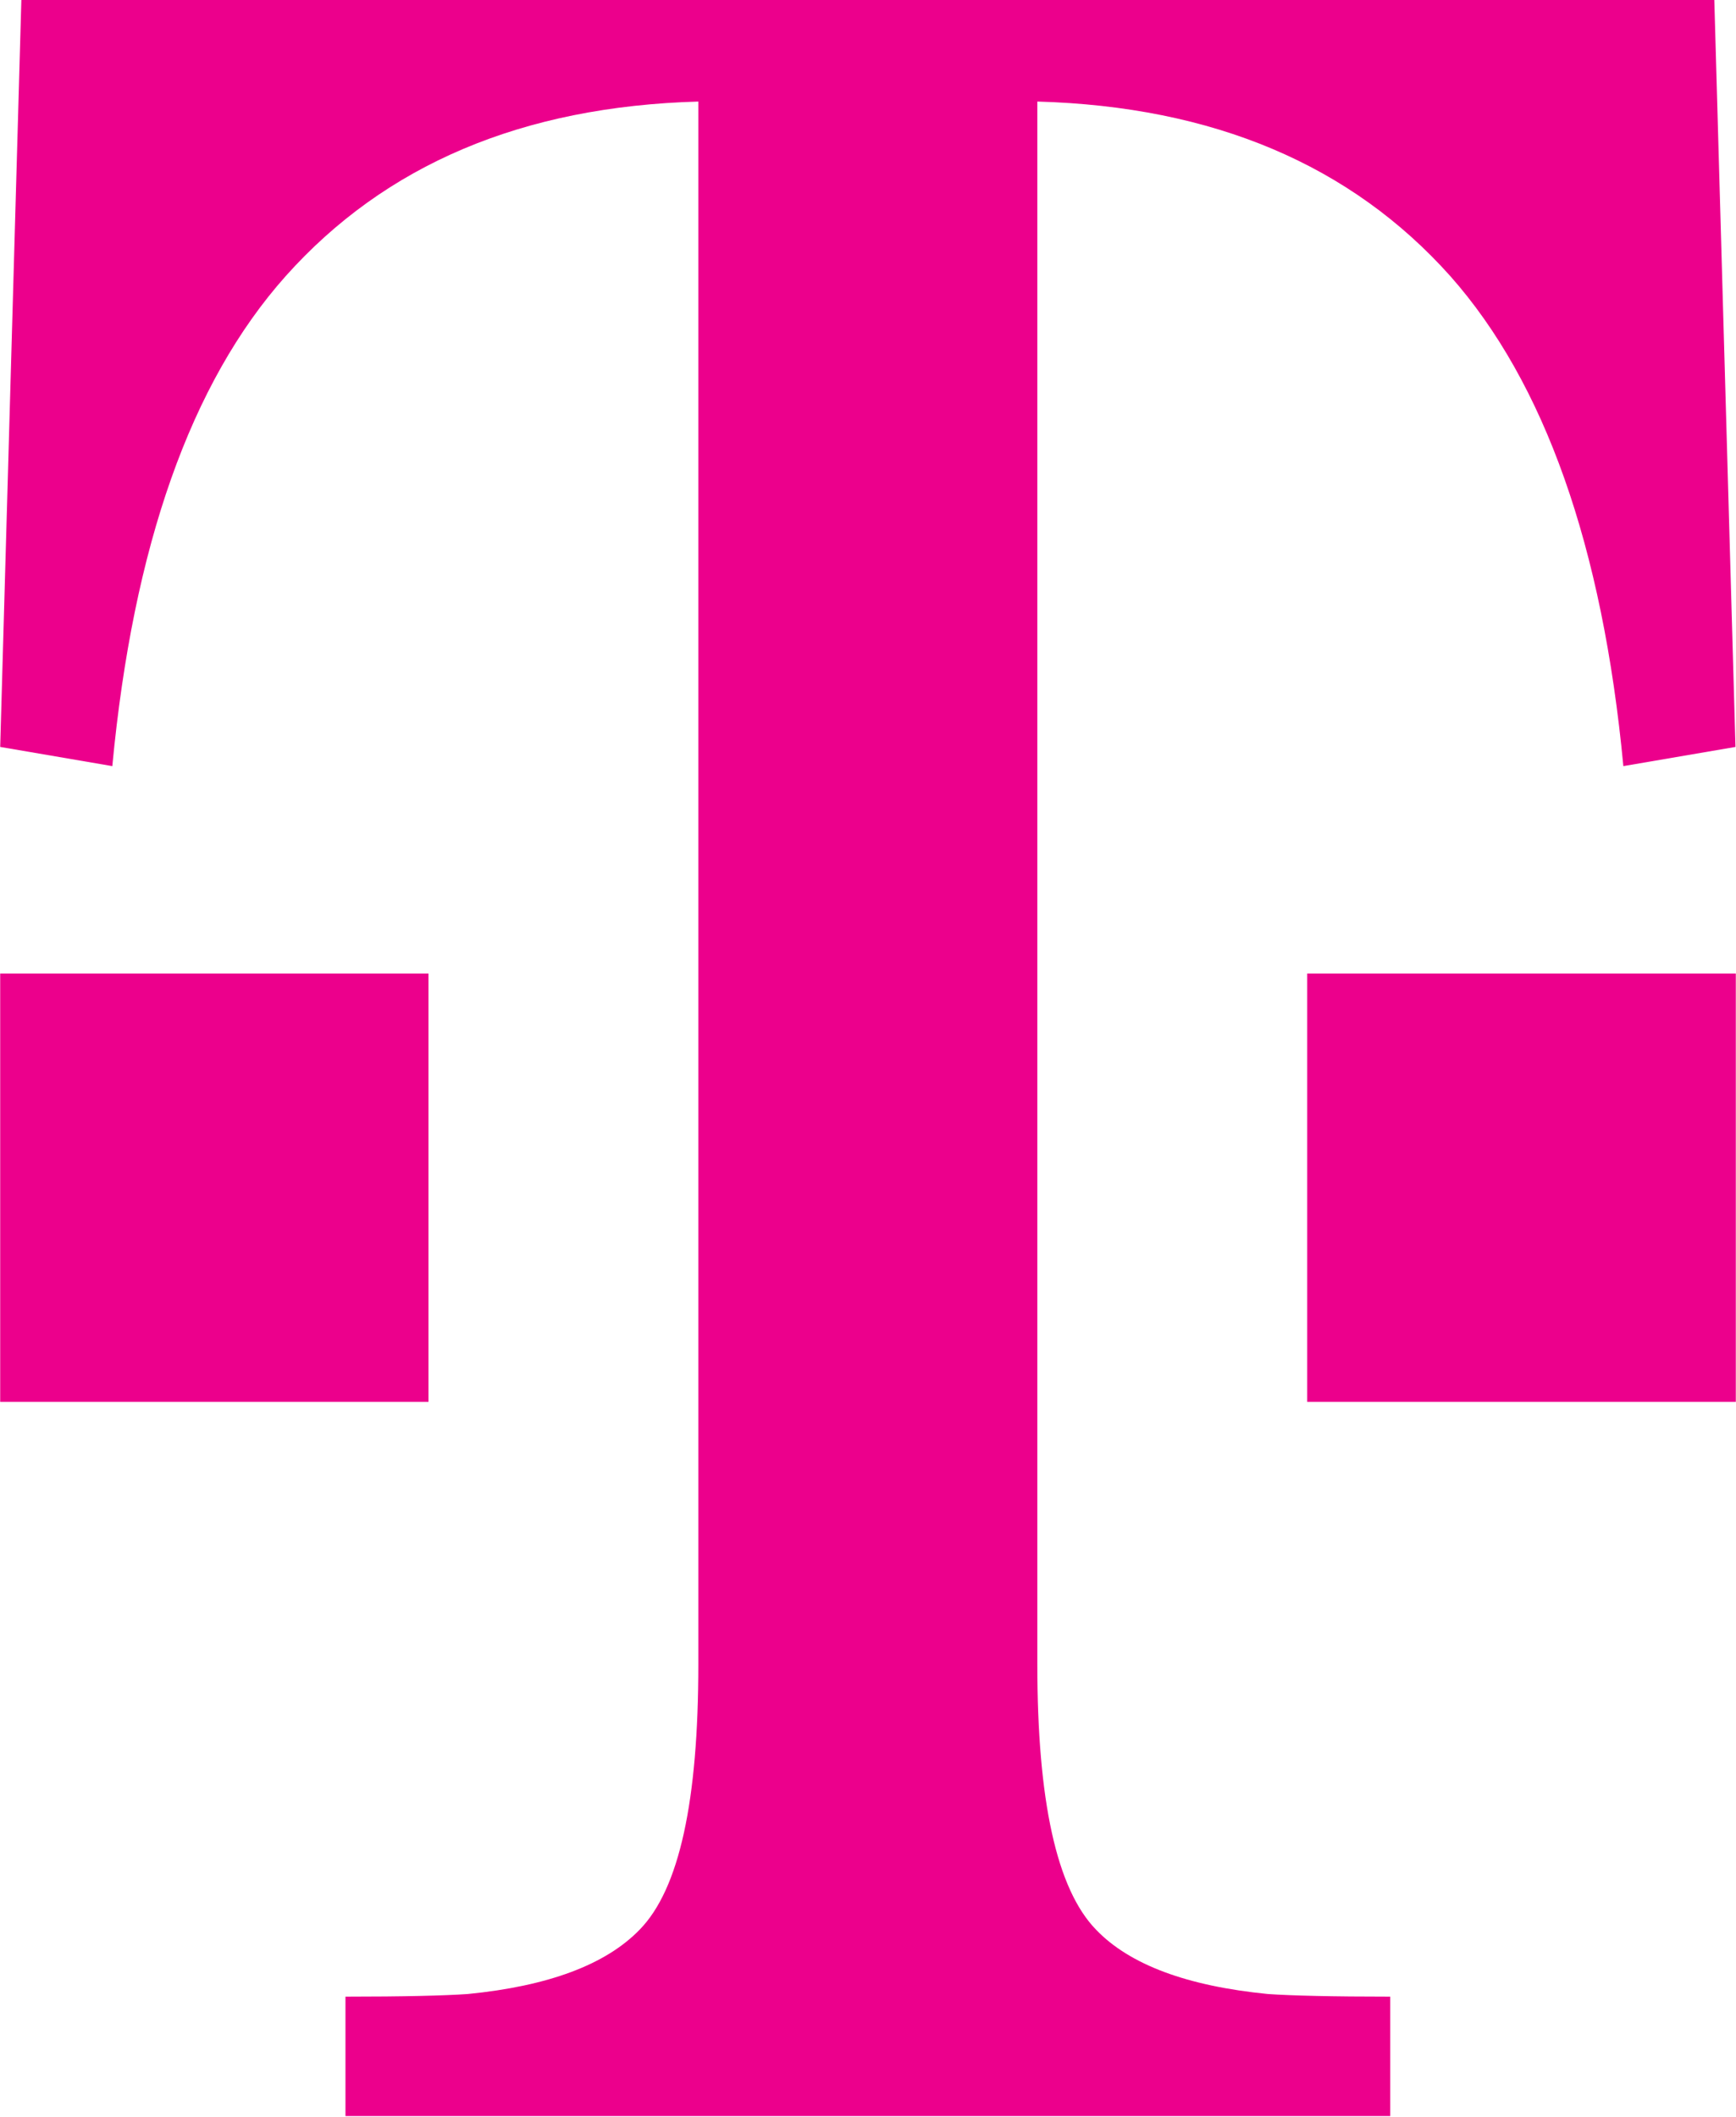 <?xml version="1.0" encoding="utf-8"?>
<!DOCTYPE svg PUBLIC "-//W3C//DTD SVG 1.1//EN" "http://www.w3.org/Graphics/SVG/1.1/DTD/svg11.dtd">
<svg version="1.1" id="Layer_1" xmlns="http://www.w3.org/2000/svg" xmlns:xlink="http://www.w3.org/1999/xlink" x="0px" y="0px"
	 width="52.5px" height="64px" viewBox="0 0 52.48 63.99" enable-background="new 0 0 52.48 63.99" xml:space="preserve">
<g>
	<path fill="#EC008C" d="M0,42.39V29.43h12.95v12.95H0z"/>
	<path fill="#EC008C" d="M39.52,42.39V29.43H52.48v12.95H39.52z"/>
	<path fill="#EC008C" d="M51.83,0H0.64L0,22.58l3.39,0.58c0.63-6.65,2.37-11.59,5.24-14.81
		c3.01-3.37,7.15-5.13,12.48-5.28v47.24c0,4.12-0.57,6.80-1.78,8.03c-1.02,1.05-2.75,1.70-5.19,1.94
		c-0.72,0.05-1.95,0.08-3.70,0.08v3.61h31.59v-3.61c-1.74,0-2.98-0.03-3.70-0.08
		c-2.43-0.24-4.17-0.88-5.19-1.94c-1.20-1.23-1.78-3.91-1.78-8.03V3.07c5.32,0.15,9.48,1.91,12.49,5.28
		c2.85,3.22,4.60,8.16,5.23,14.81l3.39-0.58L51.83,0z"/>
</g>
</svg>
